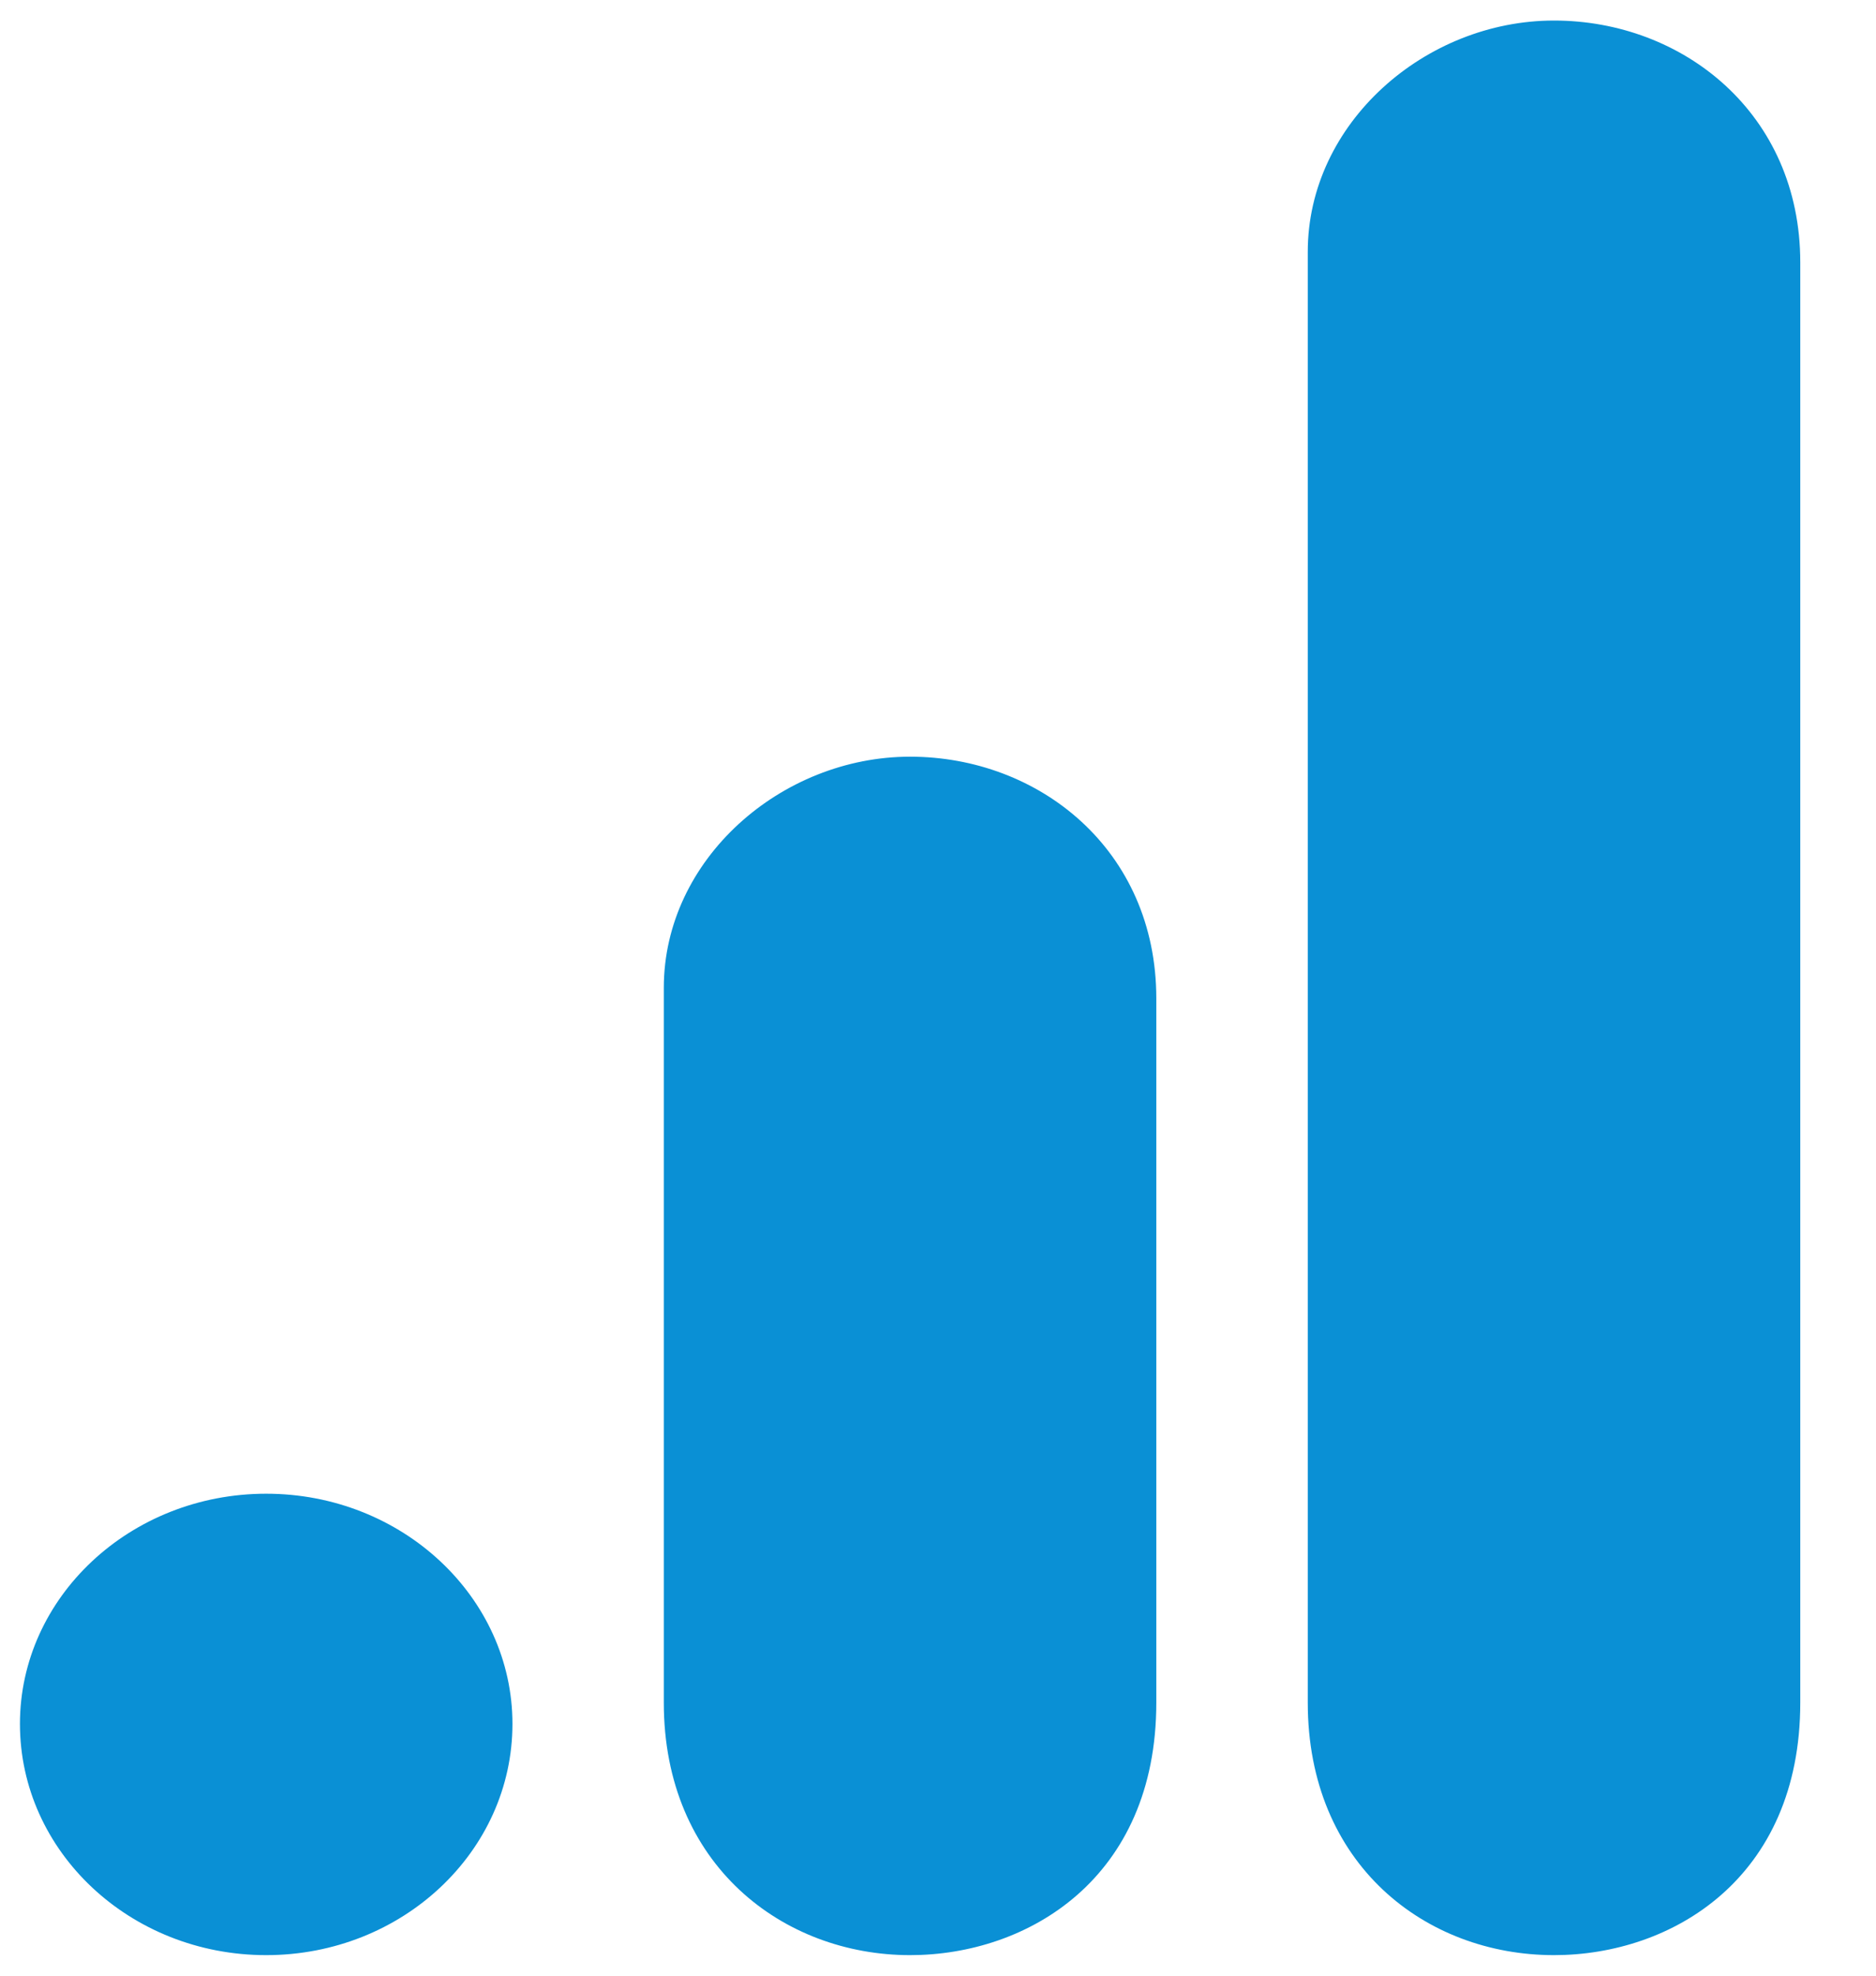 <svg width="19" height="20" viewBox="0 0 19 20" fill="none" xmlns="http://www.w3.org/2000/svg">
<path d="M13.245 2.549V17.236C13.245 18.871 14.435 19.792 15.739 19.792C16.929 19.792 18.233 19.018 18.233 17.236V2.656C18.233 1.148 17.044 0.208 15.739 0.208C14.435 0.208 13.245 1.246 13.245 2.549ZM6.723 10V17.236C6.723 18.881 7.934 19.792 9.217 19.792C10.407 19.792 11.711 19.018 11.711 17.236V10.108C11.711 8.6 10.522 7.66 9.217 7.66C7.913 7.66 6.723 8.698 6.723 10ZM2.696 15.121C4.073 15.121 5.19 16.169 5.19 17.451C5.19 18.744 4.073 19.792 2.696 19.792C1.318 19.792 0.202 18.744 0.202 17.451C0.202 16.169 1.318 15.121 2.696 15.121Z" fill="#0A90D5" />
</svg>
